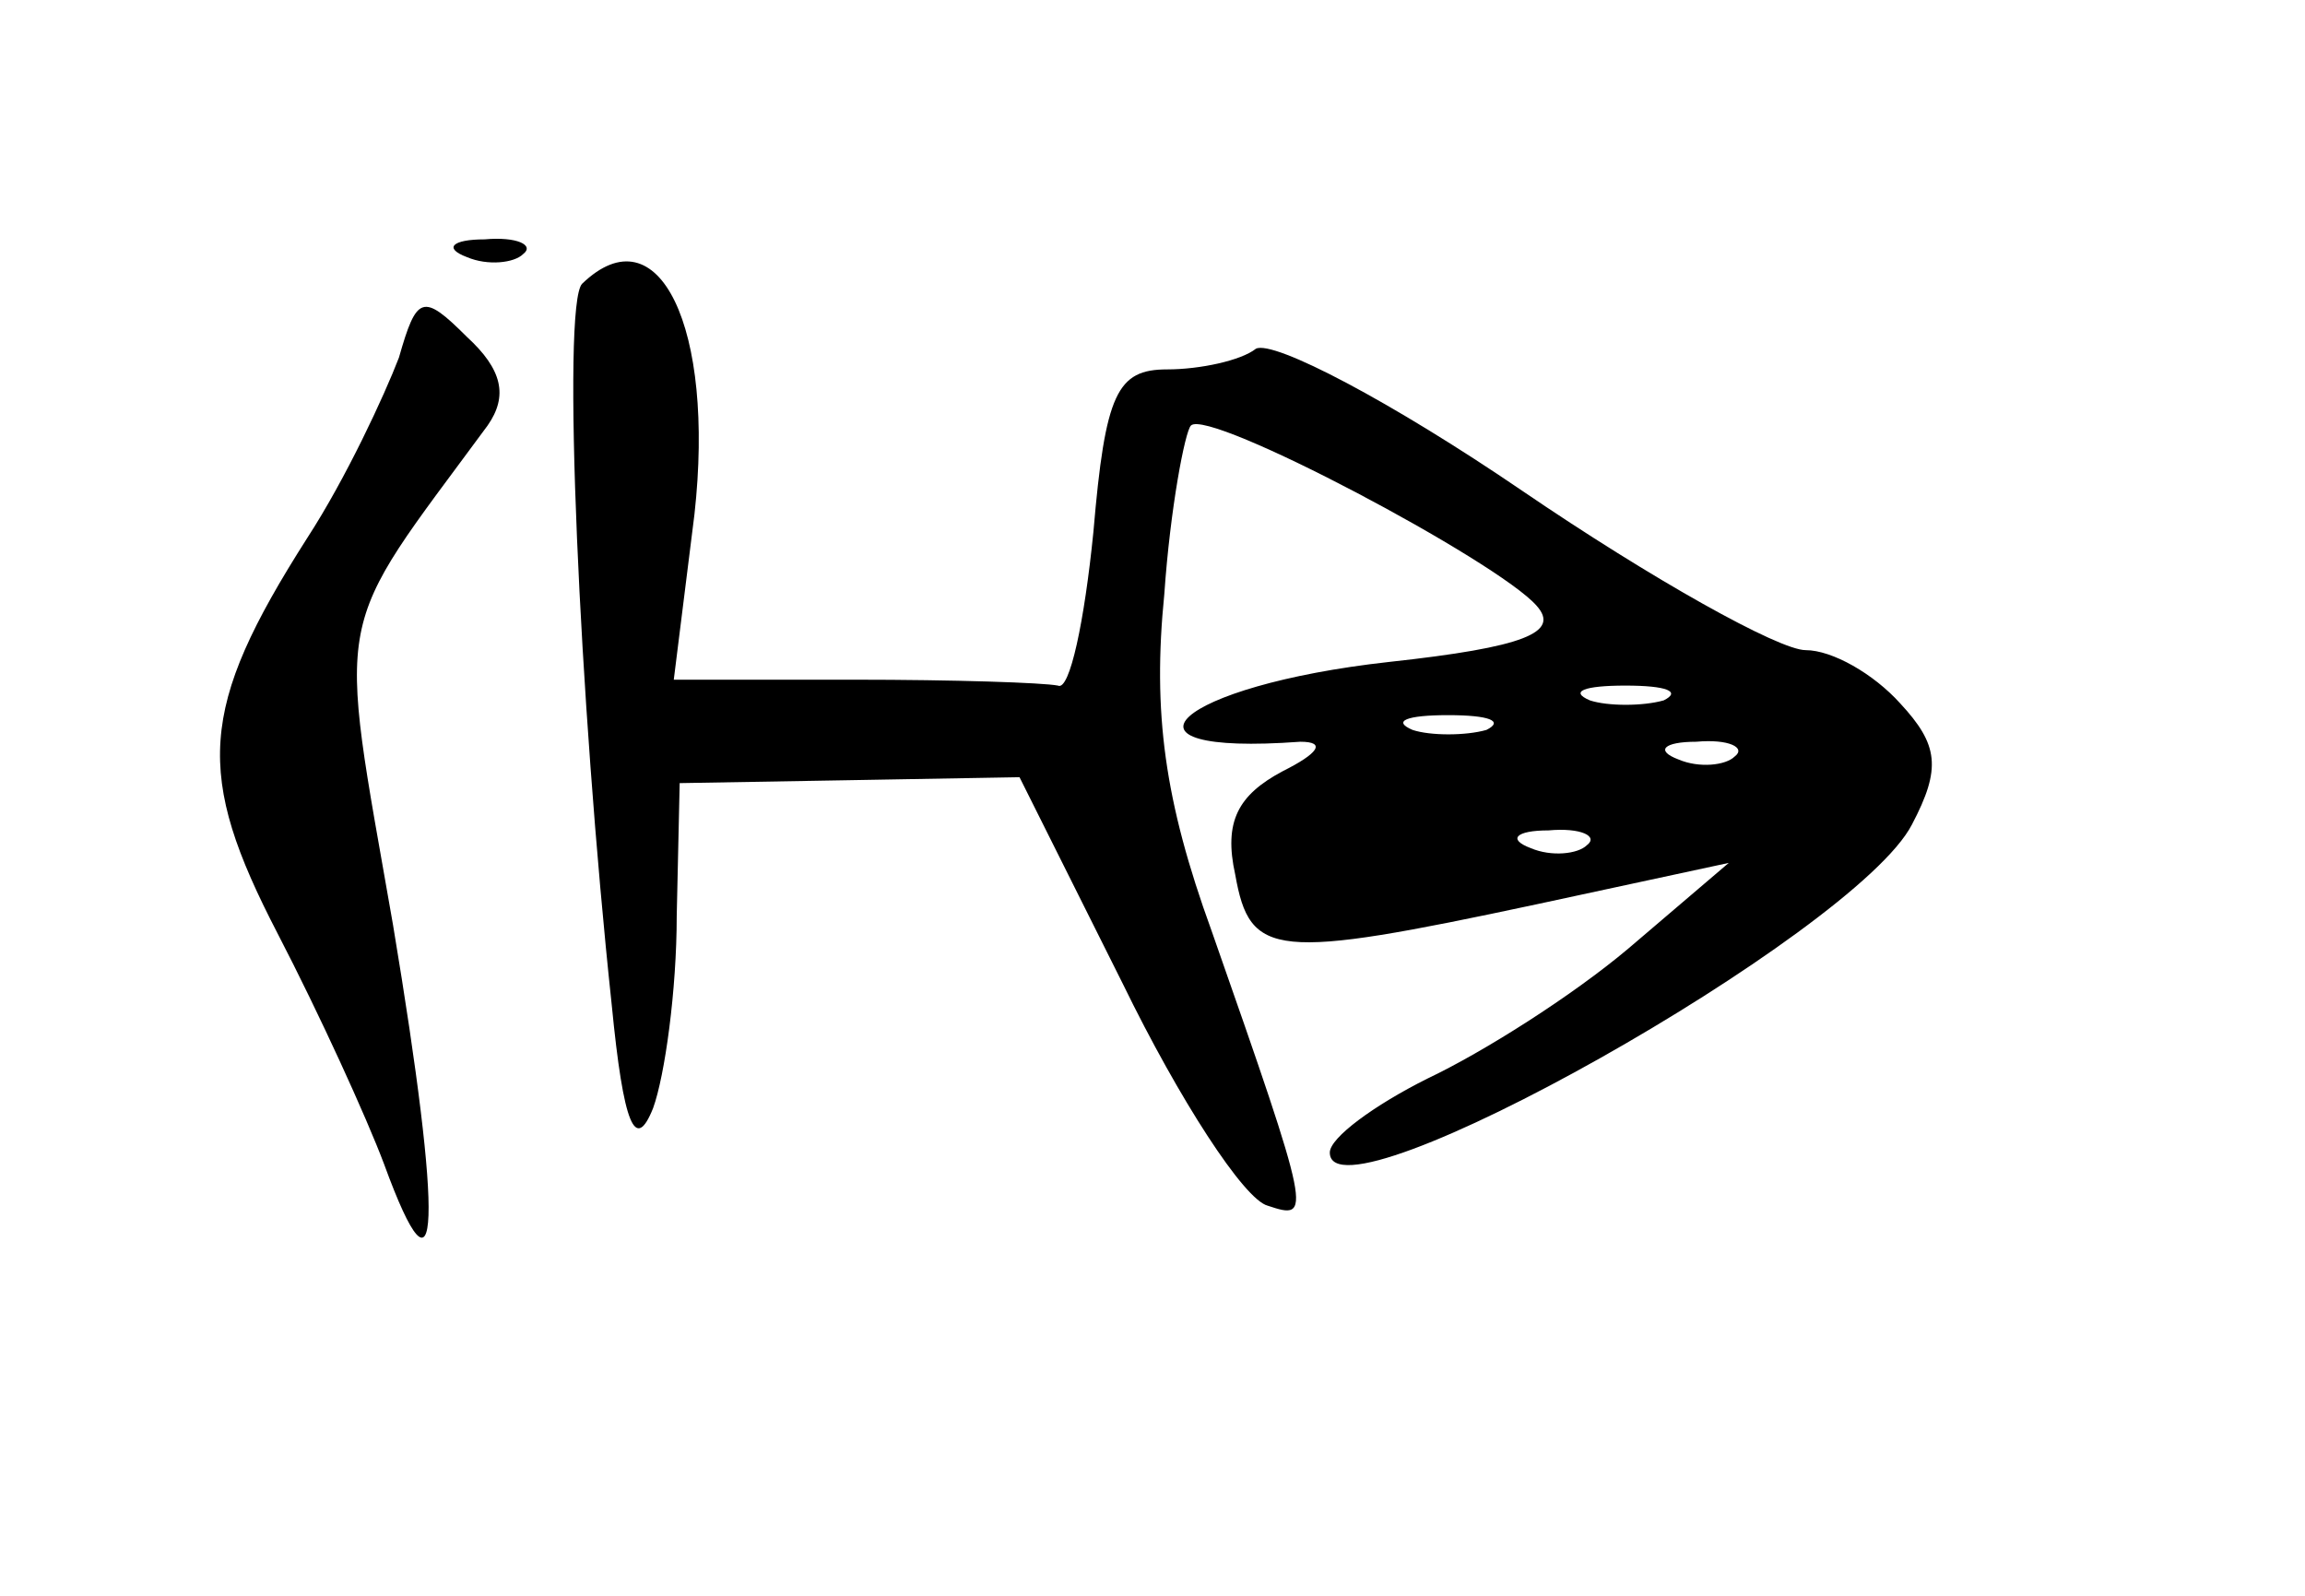 <?xml version="1.0" standalone="no"?>
<!DOCTYPE svg PUBLIC "-//W3C//DTD SVG 20010904//EN"
 "http://www.w3.org/TR/2001/REC-SVG-20010904/DTD/svg10.dtd">
<svg version="1.0" xmlns="http://www.w3.org/2000/svg"
 width="78pt" height="54pt" viewBox="0 0 78 54"
 preserveAspectRatio="xMidYMid meet">
<g transform="translate(0,54) scale(0.1,-0.1)"
fill="#000000" stroke="none">
<path d="M158 453 c7 -3 16 -2 19 1 4 3 -2 6 -13 5 -11 0 -14 -3 -6 -6z"/>
<path d="M197 444 c-7 -7 -1 -141 10 -244 4 -41 8 -50 14 -35 4 11 8 40 8 65
l1 45 58 1 57 1 35 -70 c19 -39 41 -73 49 -75 15 -5 15 -4 -19 93 -16 44 -20
74 -16 114 2 29 7 55 9 57 6 6 104 -46 117 -61 8 -9 -4 -14 -50 -19 -72 -8
-98 -32 -30 -27 9 0 6 -4 -6 -10 -15 -8 -20 -17 -16 -35 5 -28 13 -29 102 -10
l65 14 -34 -29 c-19 -16 -49 -35 -68 -44 -18 -9 -33 -20 -33 -25 0 -26 178 74
197 111 10 19 9 27 -4 41 -9 10 -23 18 -32 18 -9 0 -52 24 -96 54 -44 30 -84
51 -90 48 -5 -4 -19 -7 -30 -7 -17 0 -21 -8 -25 -55 -3 -30 -8 -54 -12 -52 -5
1 -35 2 -69 2 l-61 0 7 56 c7 63 -12 103 -38 78z m366 -141 c-7 -2 -19 -2 -25
0 -7 3 -2 5 12 5 14 0 19 -2 13 -5z m-60 -10 c-7 -2 -19 -2 -25 0 -7 3 -2 5
12 5 14 0 19 -2 13 -5z m84 -9 c-3 -3 -12 -4 -19 -1 -8 3 -5 6 6 6 11 1 17 -2
13 -5z m-50 -30 c-3 -3 -12 -4 -19 -1 -8 3 -5 6 6 6 11 1 17 -2 13 -5z"/>
<path d="M135 419 c-5 -13 -18 -41 -31 -61 -37 -58 -38 -80 -10 -134 14 -27
30 -62 36 -78 19 -52 20 -21 3 81 -19 109 -21 97 32 169 7 10 5 19 -7 30 -15
15 -17 14 -23 -7z"/>
</g>
</svg>
